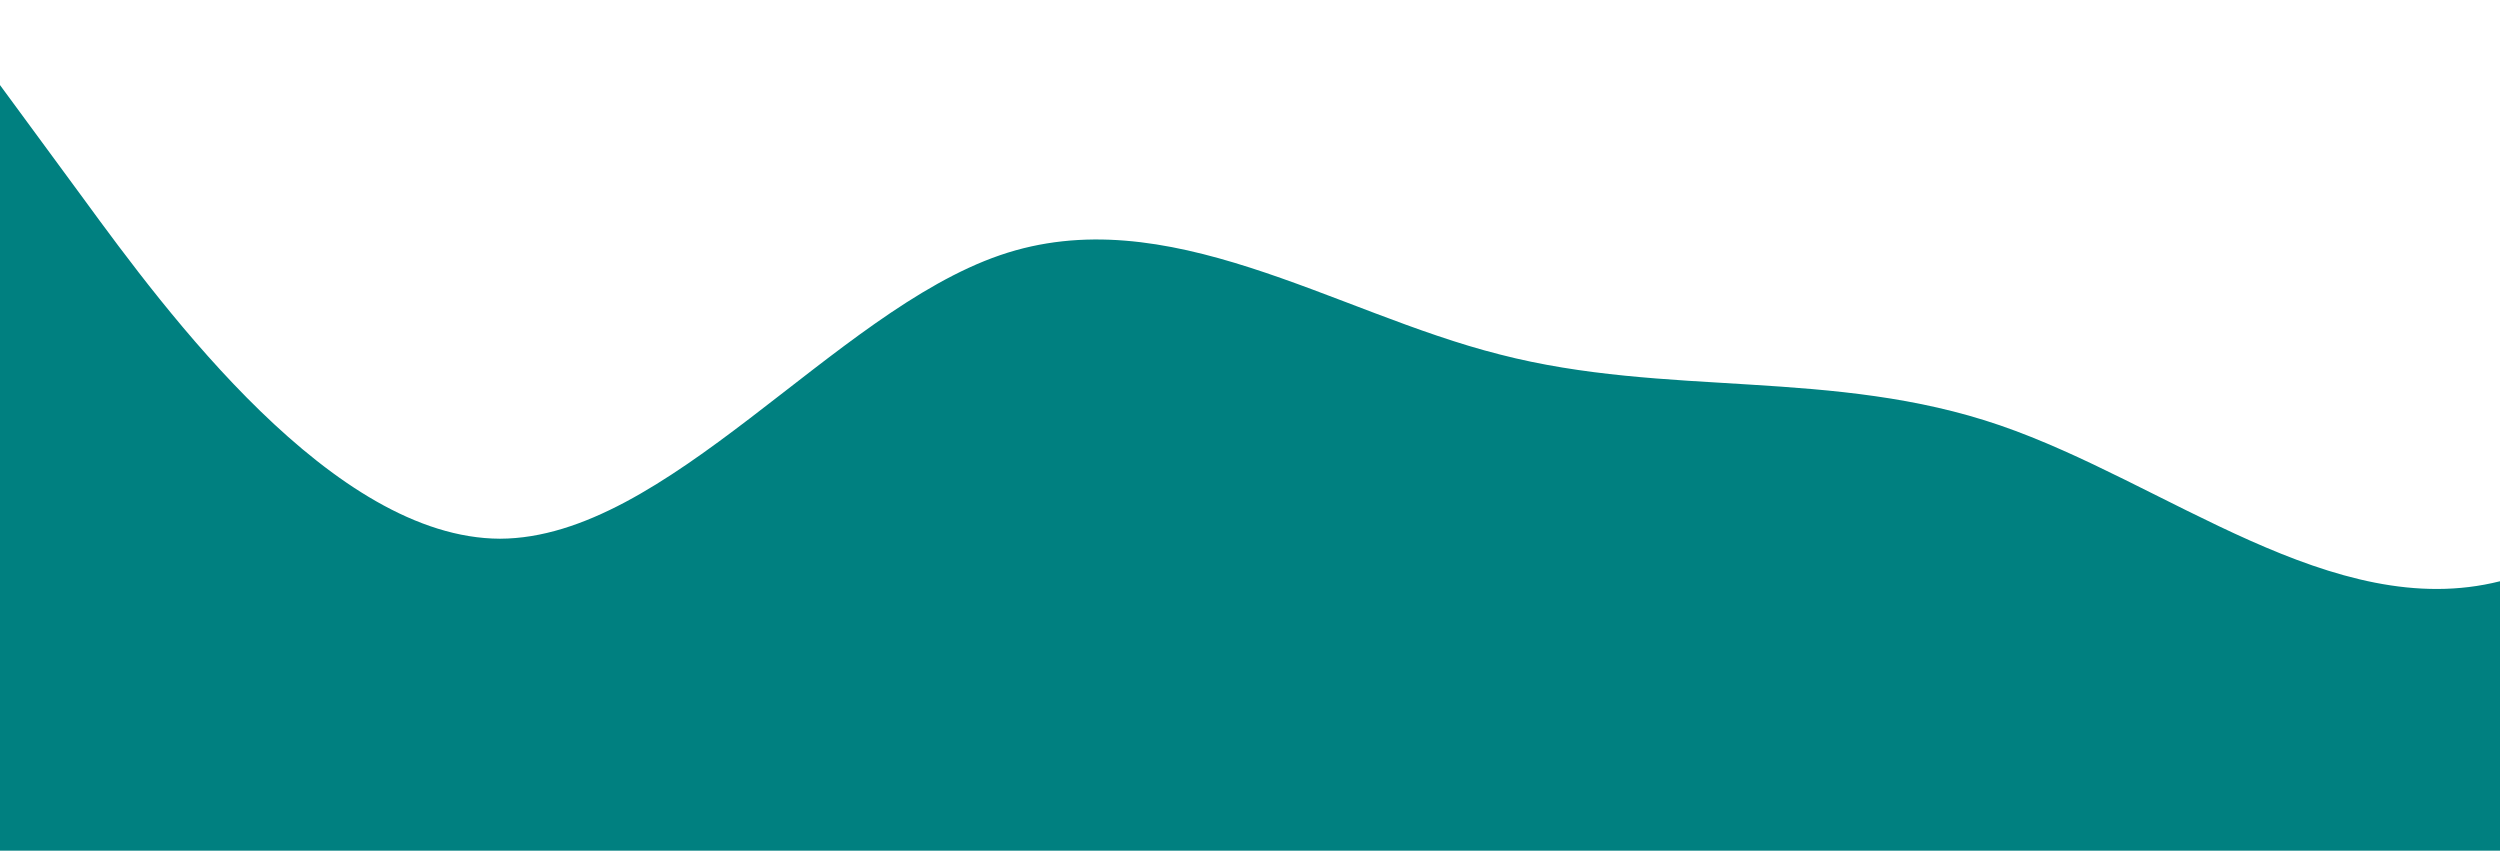 <?xml version="1.0" standalone="no"?>
<svg xmlns:xlink="http://www.w3.org/1999/xlink" id="wave" style="transform:rotate(0deg); transition: 0.3s" viewBox="0 0 1440 490" version="1.1" xmlns="http://www.w3.org/2000/svg"><defs><linearGradient id="sw-gradient-0" x1="0" x2="0" y1="1" y2="0"><stop stop-color="rgba(0, 128, 128, 1)" offset="0%"/><stop stop-color="rgba(0, 128, 128, 1)" offset="100%"/></linearGradient></defs><path style="transform:translate(0, 0px); opacity:1" fill="url(#sw-gradient-0)" d="M0,49L48,114.3C96,180,192,310,288,310.3C384,310,480,180,576,147C672,114,768,180,864,204.2C960,229,1056,212,1152,245C1248,278,1344,359,1440,334.8C1536,310,1632,180,1728,138.8C1824,98,1920,147,2016,138.8C2112,131,2208,65,2304,32.7C2400,0,2496,0,2592,57.2C2688,114,2784,229,2880,245C2976,261,3072,180,3168,163.3C3264,147,3360,196,3456,187.8C3552,180,3648,114,3744,106.2C3840,98,3936,147,4032,155.2C4128,163,4224,131,4320,163.3C4416,196,4512,294,4608,318.5C4704,343,4800,294,4896,269.5C4992,245,5088,245,5184,220.5C5280,196,5376,147,5472,130.7C5568,114,5664,131,5760,187.8C5856,245,5952,343,6048,359.3C6144,376,6240,310,6336,236.8C6432,163,6528,82,6624,98C6720,114,6816,229,6864,285.8L6912,343L6912,490L6864,490C6816,490,6720,490,6624,490C6528,490,6432,490,6336,490C6240,490,6144,490,6048,490C5952,490,5856,490,5760,490C5664,490,5568,490,5472,490C5376,490,5280,490,5184,490C5088,490,4992,490,4896,490C4800,490,4704,490,4608,490C4512,490,4416,490,4320,490C4224,490,4128,490,4032,490C3936,490,3840,490,3744,490C3648,490,3552,490,3456,490C3360,490,3264,490,3168,490C3072,490,2976,490,2880,490C2784,490,2688,490,2592,490C2496,490,2400,490,2304,490C2208,490,2112,490,2016,490C1920,490,1824,490,1728,490C1632,490,1536,490,1440,490C1344,490,1248,490,1152,490C1056,490,960,490,864,490C768,490,672,490,576,490C480,490,384,490,288,490C192,490,96,490,48,490L0,490Z"/></svg>